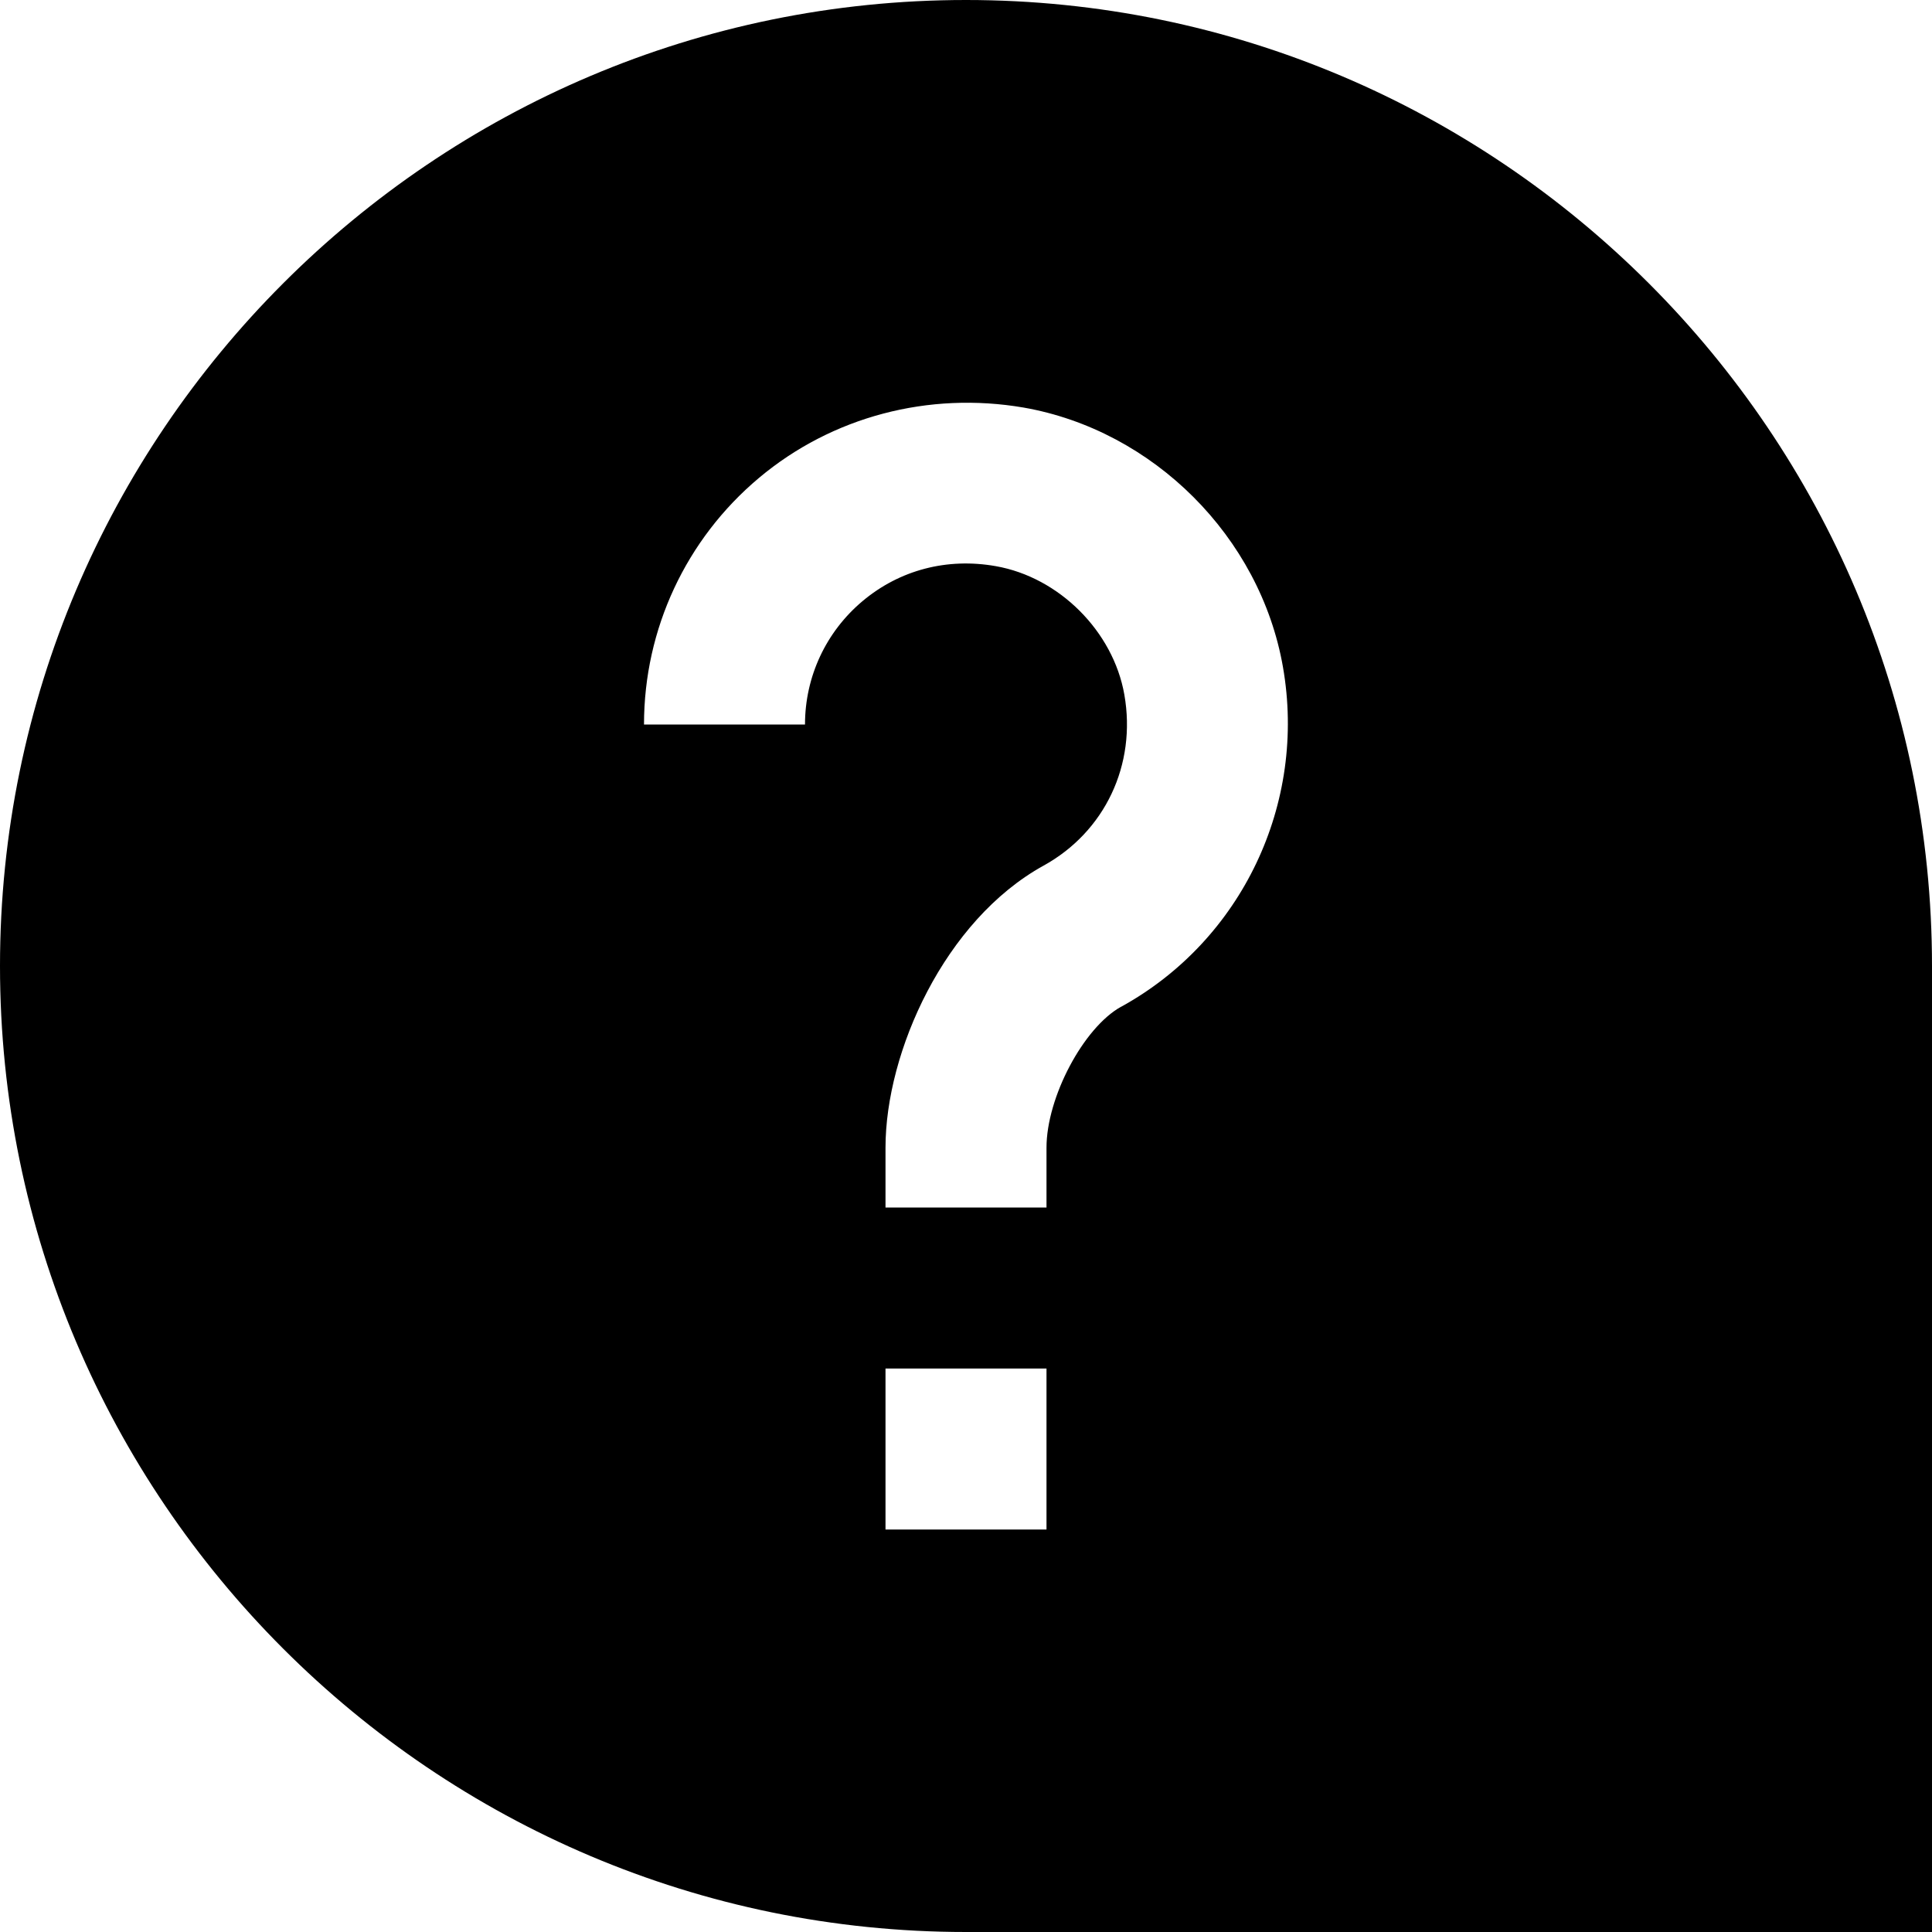 <?xml version="1.0" encoding="UTF-8"?>
<svg xmlns="http://www.w3.org/2000/svg" id="Layer_1" data-name="Layer 1" viewBox="0 0 24 24" width="100%" height="100%"><path d="M12,0C5.383,0,0,5.383,0,12s5.383,12,12,12h12V12C24,5.383,18.617,0,12,0Zm1,19h-2v-2h2v2Zm.928-6.495c-.468,.259-.928,1.126-.928,1.752v.743h-2v-.743c0-1.189,.734-2.825,1.962-3.503,.764-.421,1.158-1.255,1.005-2.125-.138-.786-.81-1.458-1.597-1.596-.606-.107-1.194,.047-1.655,.434-.455,.382-.715,.94-.715,1.533h-2c0-1.185,.521-2.302,1.429-3.064,.908-.762,2.109-1.075,3.287-.873,1.613,.283,2.938,1.607,3.221,3.221,.298,1.698-.509,3.396-2.009,4.222Z"/></svg>
